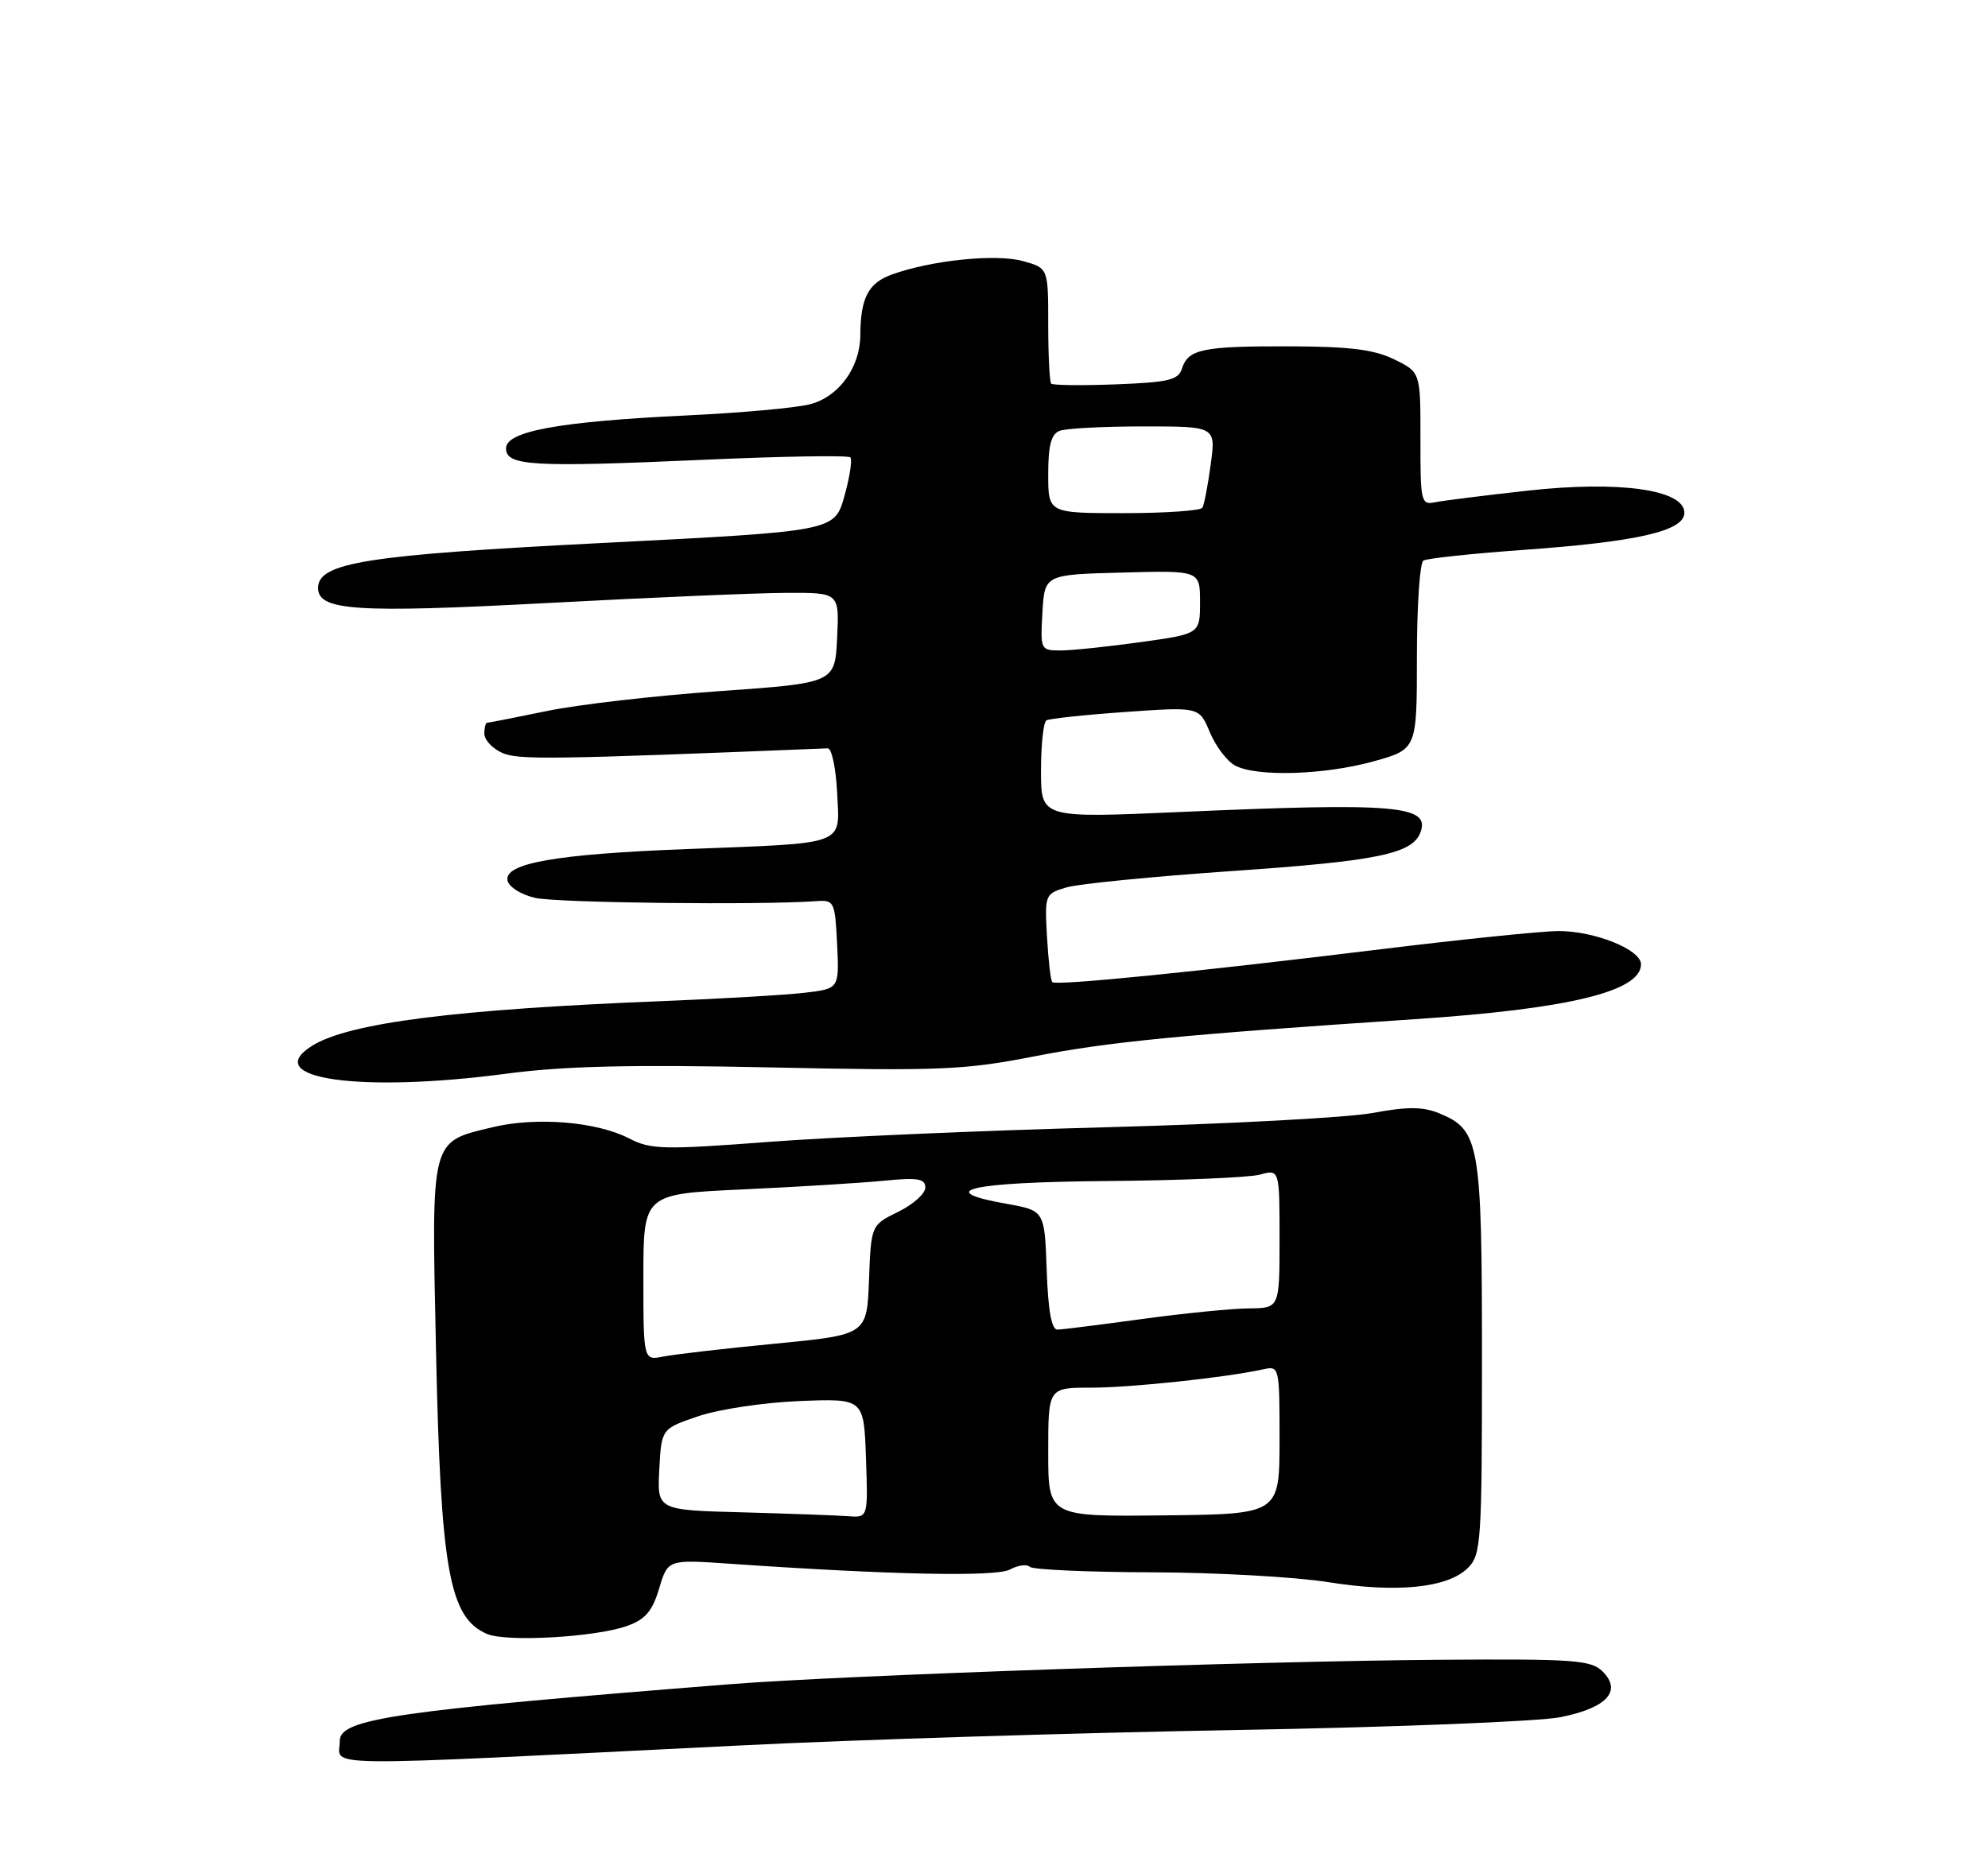 <?xml version="1.0" encoding="UTF-8" standalone="no"?>
<!DOCTYPE svg PUBLIC "-//W3C//DTD SVG 1.1//EN" "http://www.w3.org/Graphics/SVG/1.1/DTD/svg11.dtd" >
<svg xmlns="http://www.w3.org/2000/svg" xmlns:xlink="http://www.w3.org/1999/xlink" version="1.1" viewBox="0 0 275 256">
 <g >
 <path fill="currentColor"
d=" M 102.50 241.50 C 118.45 240.70 149.27 239.75 170.98 239.37 C 192.70 238.99 212.90 238.19 215.88 237.59 C 222.28 236.30 224.41 233.98 221.69 231.27 C 220.09 229.68 217.80 229.52 199.21 229.65 C 173.50 229.84 116.41 231.80 101.00 233.03 C 54.65 236.70 47.00 237.81 47.00 240.87 C 47.00 244.55 42.08 244.49 102.50 241.50 Z  M 86.74 224.97 C 89.27 224.07 90.24 222.93 91.18 219.79 C 92.38 215.77 92.38 215.77 100.94 216.36 C 123.40 217.91 137.76 218.20 139.71 217.16 C 140.82 216.56 142.06 216.39 142.45 216.79 C 142.85 217.18 150.44 217.52 159.33 217.55 C 168.23 217.57 179.21 218.19 183.74 218.91 C 193.26 220.43 200.29 219.71 203.07 216.93 C 204.88 215.12 205.00 213.33 205.00 187.95 C 205.00 158.22 204.68 156.35 199.14 154.06 C 196.84 153.11 194.77 153.09 189.84 154.00 C 186.35 154.64 169.78 155.52 153.00 155.97 C 136.22 156.41 115.26 157.32 106.40 157.99 C 91.77 159.10 90.01 159.06 87.04 157.52 C 82.55 155.20 74.23 154.51 68.20 155.95 C 59.47 158.05 59.68 157.20 60.31 186.71 C 60.96 217.26 62.13 223.80 67.35 226.07 C 70.02 227.23 82.39 226.53 86.74 224.97 Z  M 70.11 148.55 C 78.02 147.50 87.30 147.28 106.61 147.69 C 130.12 148.19 133.47 148.04 143.08 146.16 C 153.30 144.16 163.27 143.18 195.67 141.02 C 216.99 139.60 227.00 137.18 227.00 133.42 C 227.00 131.39 220.60 128.81 215.56 128.82 C 213.33 128.83 202.28 129.96 191.00 131.34 C 165.48 134.47 146.08 136.41 145.56 135.89 C 145.34 135.67 145.01 132.83 144.83 129.59 C 144.51 123.79 144.55 123.67 147.50 122.79 C 149.15 122.29 159.53 121.27 170.56 120.51 C 190.48 119.14 195.35 118.14 196.48 115.20 C 197.92 111.44 193.12 111.03 163.25 112.35 C 144.00 113.20 144.00 113.20 144.00 106.66 C 144.00 103.06 144.34 99.92 144.75 99.67 C 145.16 99.43 150.09 98.90 155.69 98.51 C 165.89 97.79 165.89 97.79 167.36 101.32 C 168.17 103.25 169.74 105.33 170.85 105.92 C 173.83 107.52 183.20 107.23 190.02 105.34 C 196.00 103.67 196.00 103.67 196.00 90.90 C 196.00 83.87 196.40 77.87 196.90 77.56 C 197.39 77.26 203.58 76.60 210.65 76.09 C 226.53 74.96 233.00 73.47 233.00 70.95 C 233.00 67.75 224.04 66.48 211.29 67.89 C 205.36 68.55 199.59 69.27 198.49 69.50 C 196.58 69.90 196.47 69.41 196.49 60.71 C 196.50 51.50 196.50 51.50 192.87 49.73 C 190.09 48.36 186.71 47.94 178.34 47.92 C 166.34 47.89 164.36 48.30 163.49 51.02 C 163.00 52.58 161.61 52.90 154.37 53.18 C 149.67 53.36 145.64 53.31 145.41 53.08 C 145.19 52.85 145.00 49.16 145.00 44.88 C 145.00 37.09 145.00 37.09 141.49 36.12 C 137.75 35.09 128.82 36.01 123.35 37.99 C 120.11 39.16 119.04 41.23 119.01 46.35 C 118.99 50.84 116.02 54.93 112.02 55.94 C 110.08 56.44 102.42 57.13 95.00 57.48 C 77.39 58.32 70.00 59.66 70.00 62.03 C 70.00 64.47 73.59 64.67 97.28 63.62 C 108.16 63.13 117.31 62.98 117.62 63.28 C 117.92 63.58 117.55 66.01 116.80 68.67 C 115.44 73.50 115.44 73.50 83.47 75.12 C 50.70 76.78 44.00 77.84 44.00 81.35 C 44.00 84.50 49.22 84.84 75.63 83.44 C 89.86 82.68 104.78 82.04 108.80 82.03 C 116.10 82.00 116.10 82.00 115.80 88.25 C 115.50 94.50 115.50 94.50 99.49 95.63 C 90.69 96.25 79.95 97.48 75.64 98.38 C 71.32 99.27 67.61 100.00 67.39 100.00 C 67.18 100.00 67.00 100.68 67.00 101.52 C 67.00 102.36 68.09 103.54 69.42 104.15 C 71.65 105.16 75.90 105.10 114.50 103.54 C 115.05 103.52 115.63 106.27 115.80 109.66 C 116.15 117.10 117.43 116.61 95.00 117.48 C 76.97 118.17 69.74 119.43 70.20 121.82 C 70.38 122.71 72.06 123.78 74.01 124.23 C 76.98 124.93 105.30 125.25 113.00 124.68 C 115.39 124.51 115.51 124.78 115.80 130.65 C 116.09 136.80 116.09 136.80 111.30 137.36 C 108.66 137.67 99.75 138.19 91.50 138.52 C 62.91 139.66 48.26 141.53 43.19 144.69 C 35.85 149.26 49.78 151.25 70.11 148.55 Z  M 102.70 209.25 C 90.90 208.94 90.90 208.94 91.20 203.31 C 91.50 197.68 91.50 197.68 96.63 195.94 C 99.45 194.99 105.75 194.04 110.63 193.85 C 119.50 193.50 119.50 193.50 119.79 201.75 C 120.08 210.00 120.08 210.00 117.29 209.78 C 115.76 209.67 109.19 209.43 102.70 209.25 Z  M 145.00 200.92 C 145.00 192.00 145.00 192.00 150.93 192.00 C 156.44 192.00 169.59 190.60 174.75 189.46 C 176.97 188.97 177.00 189.10 177.00 199.23 C 176.99 209.50 176.99 209.50 161.00 209.67 C 145.00 209.85 145.00 209.85 145.00 200.92 Z  M 89.00 176.73 C 89.00 165.20 89.00 165.20 102.75 164.57 C 110.31 164.22 119.09 163.68 122.25 163.37 C 126.97 162.90 128.00 163.08 128.00 164.32 C 128.00 165.15 126.31 166.66 124.25 167.67 C 120.50 169.50 120.50 169.50 120.21 177.09 C 119.92 184.68 119.92 184.68 107.25 185.91 C 100.27 186.58 93.32 187.39 91.78 187.69 C 89.00 188.25 89.00 188.25 89.00 176.73 Z  M 144.79 175.75 C 144.50 167.50 144.50 167.50 139.23 166.56 C 128.98 164.74 134.15 163.57 153.07 163.41 C 163.21 163.33 172.74 162.93 174.25 162.53 C 177.00 161.78 177.00 161.78 177.00 171.39 C 177.00 181.00 177.00 181.00 172.75 181.03 C 170.41 181.05 163.78 181.71 158.00 182.50 C 152.22 183.29 146.96 183.95 146.29 183.97 C 145.46 183.99 144.99 181.40 144.79 175.75 Z  M 144.20 84.75 C 144.50 79.50 144.50 79.50 155.25 79.22 C 166.00 78.93 166.00 78.93 166.00 83.31 C 166.00 87.70 166.00 87.70 157.75 88.85 C 153.21 89.48 148.24 90.00 146.70 90.00 C 143.95 90.00 143.90 89.91 144.20 84.75 Z  M 145.00 65.61 C 145.00 61.61 145.41 60.06 146.58 59.61 C 147.45 59.27 152.67 59.00 158.18 59.00 C 168.19 59.00 168.19 59.00 167.48 64.25 C 167.09 67.14 166.57 69.84 166.33 70.25 C 166.08 70.66 161.18 71.00 155.44 71.00 C 145.00 71.00 145.00 71.00 145.00 65.61 Z "/>
</g>
</svg>